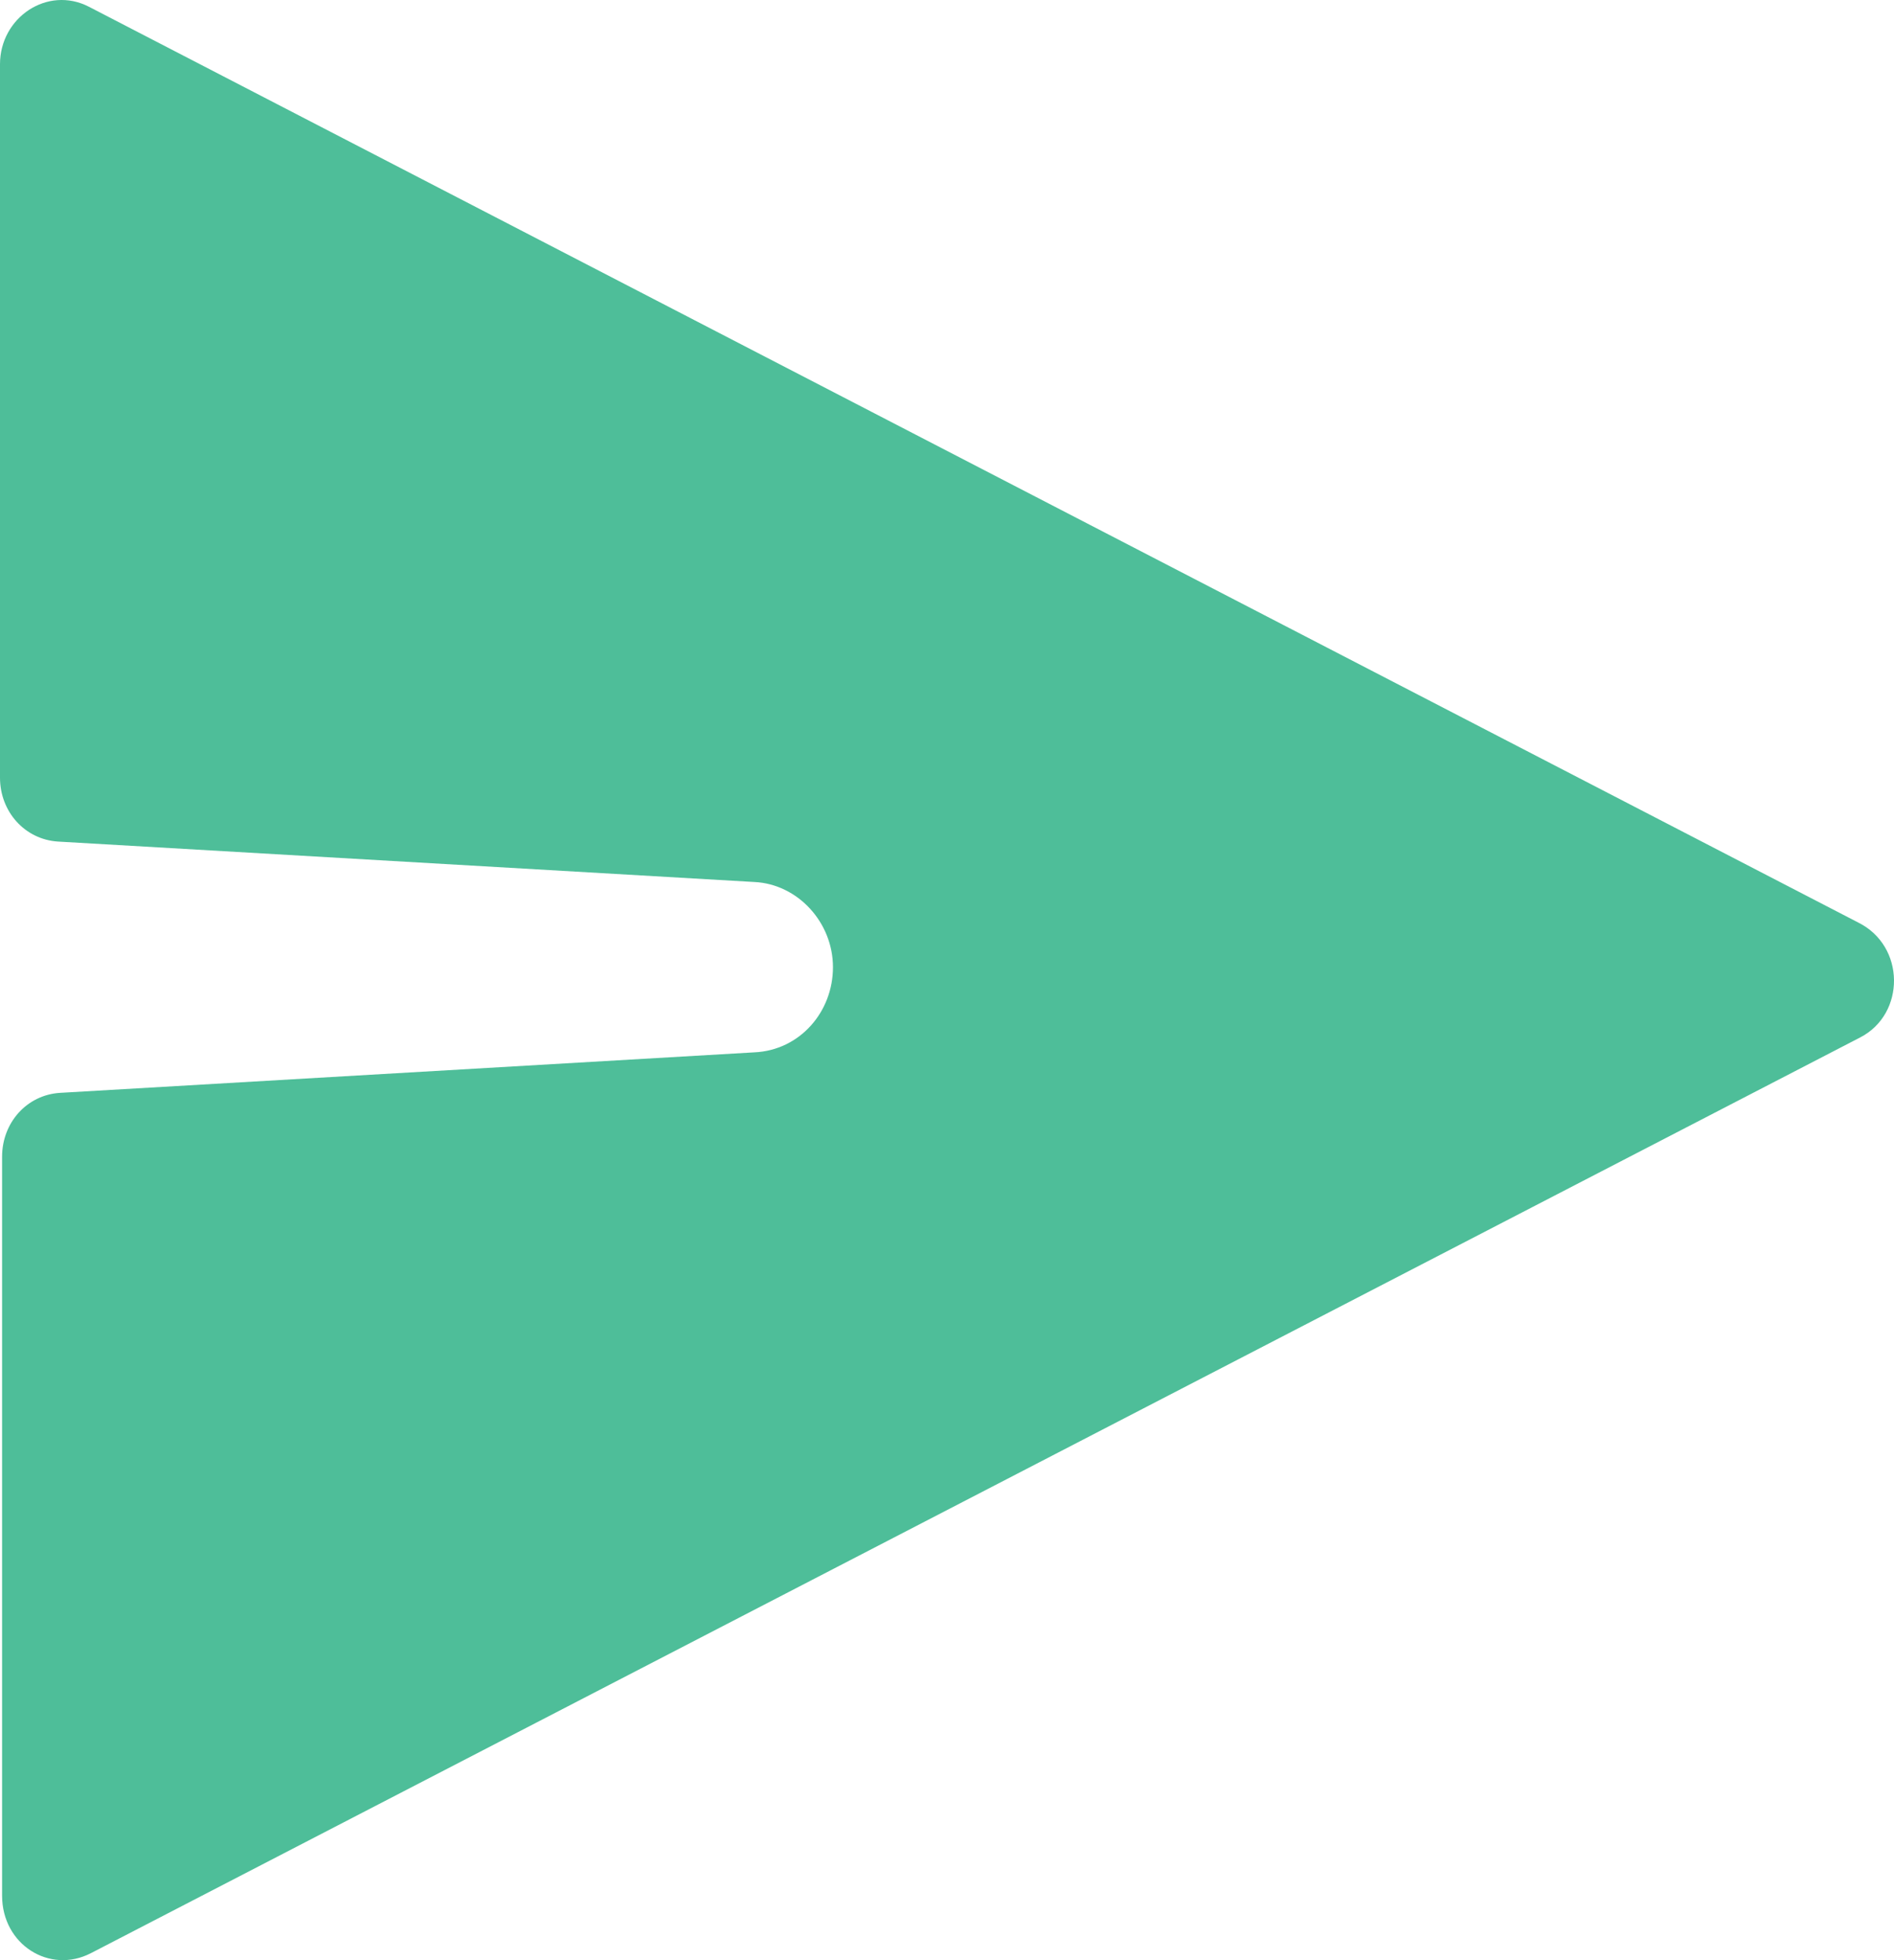<svg width="29" height="30" viewBox="0 0 29 30" fill="none" xmlns="http://www.w3.org/2000/svg">
<path d="M28.482 15.878L1.392 29.893C0.76 30.219 0.032 29.763 0.032 29.013V17.703C0.032 17.182 0.411 16.758 0.918 16.726L11.551 16.106C12.247 16.074 12.754 15.487 12.754 14.803C12.754 14.118 12.216 13.531 11.551 13.499L0.886 12.88C0.38 12.847 0 12.423 0 11.902V0.983C0 0.266 0.728 -0.223 1.361 0.103L28.45 14.118C29.178 14.477 29.178 15.52 28.482 15.878Z" fill="#4EBE99"/>
</svg>
